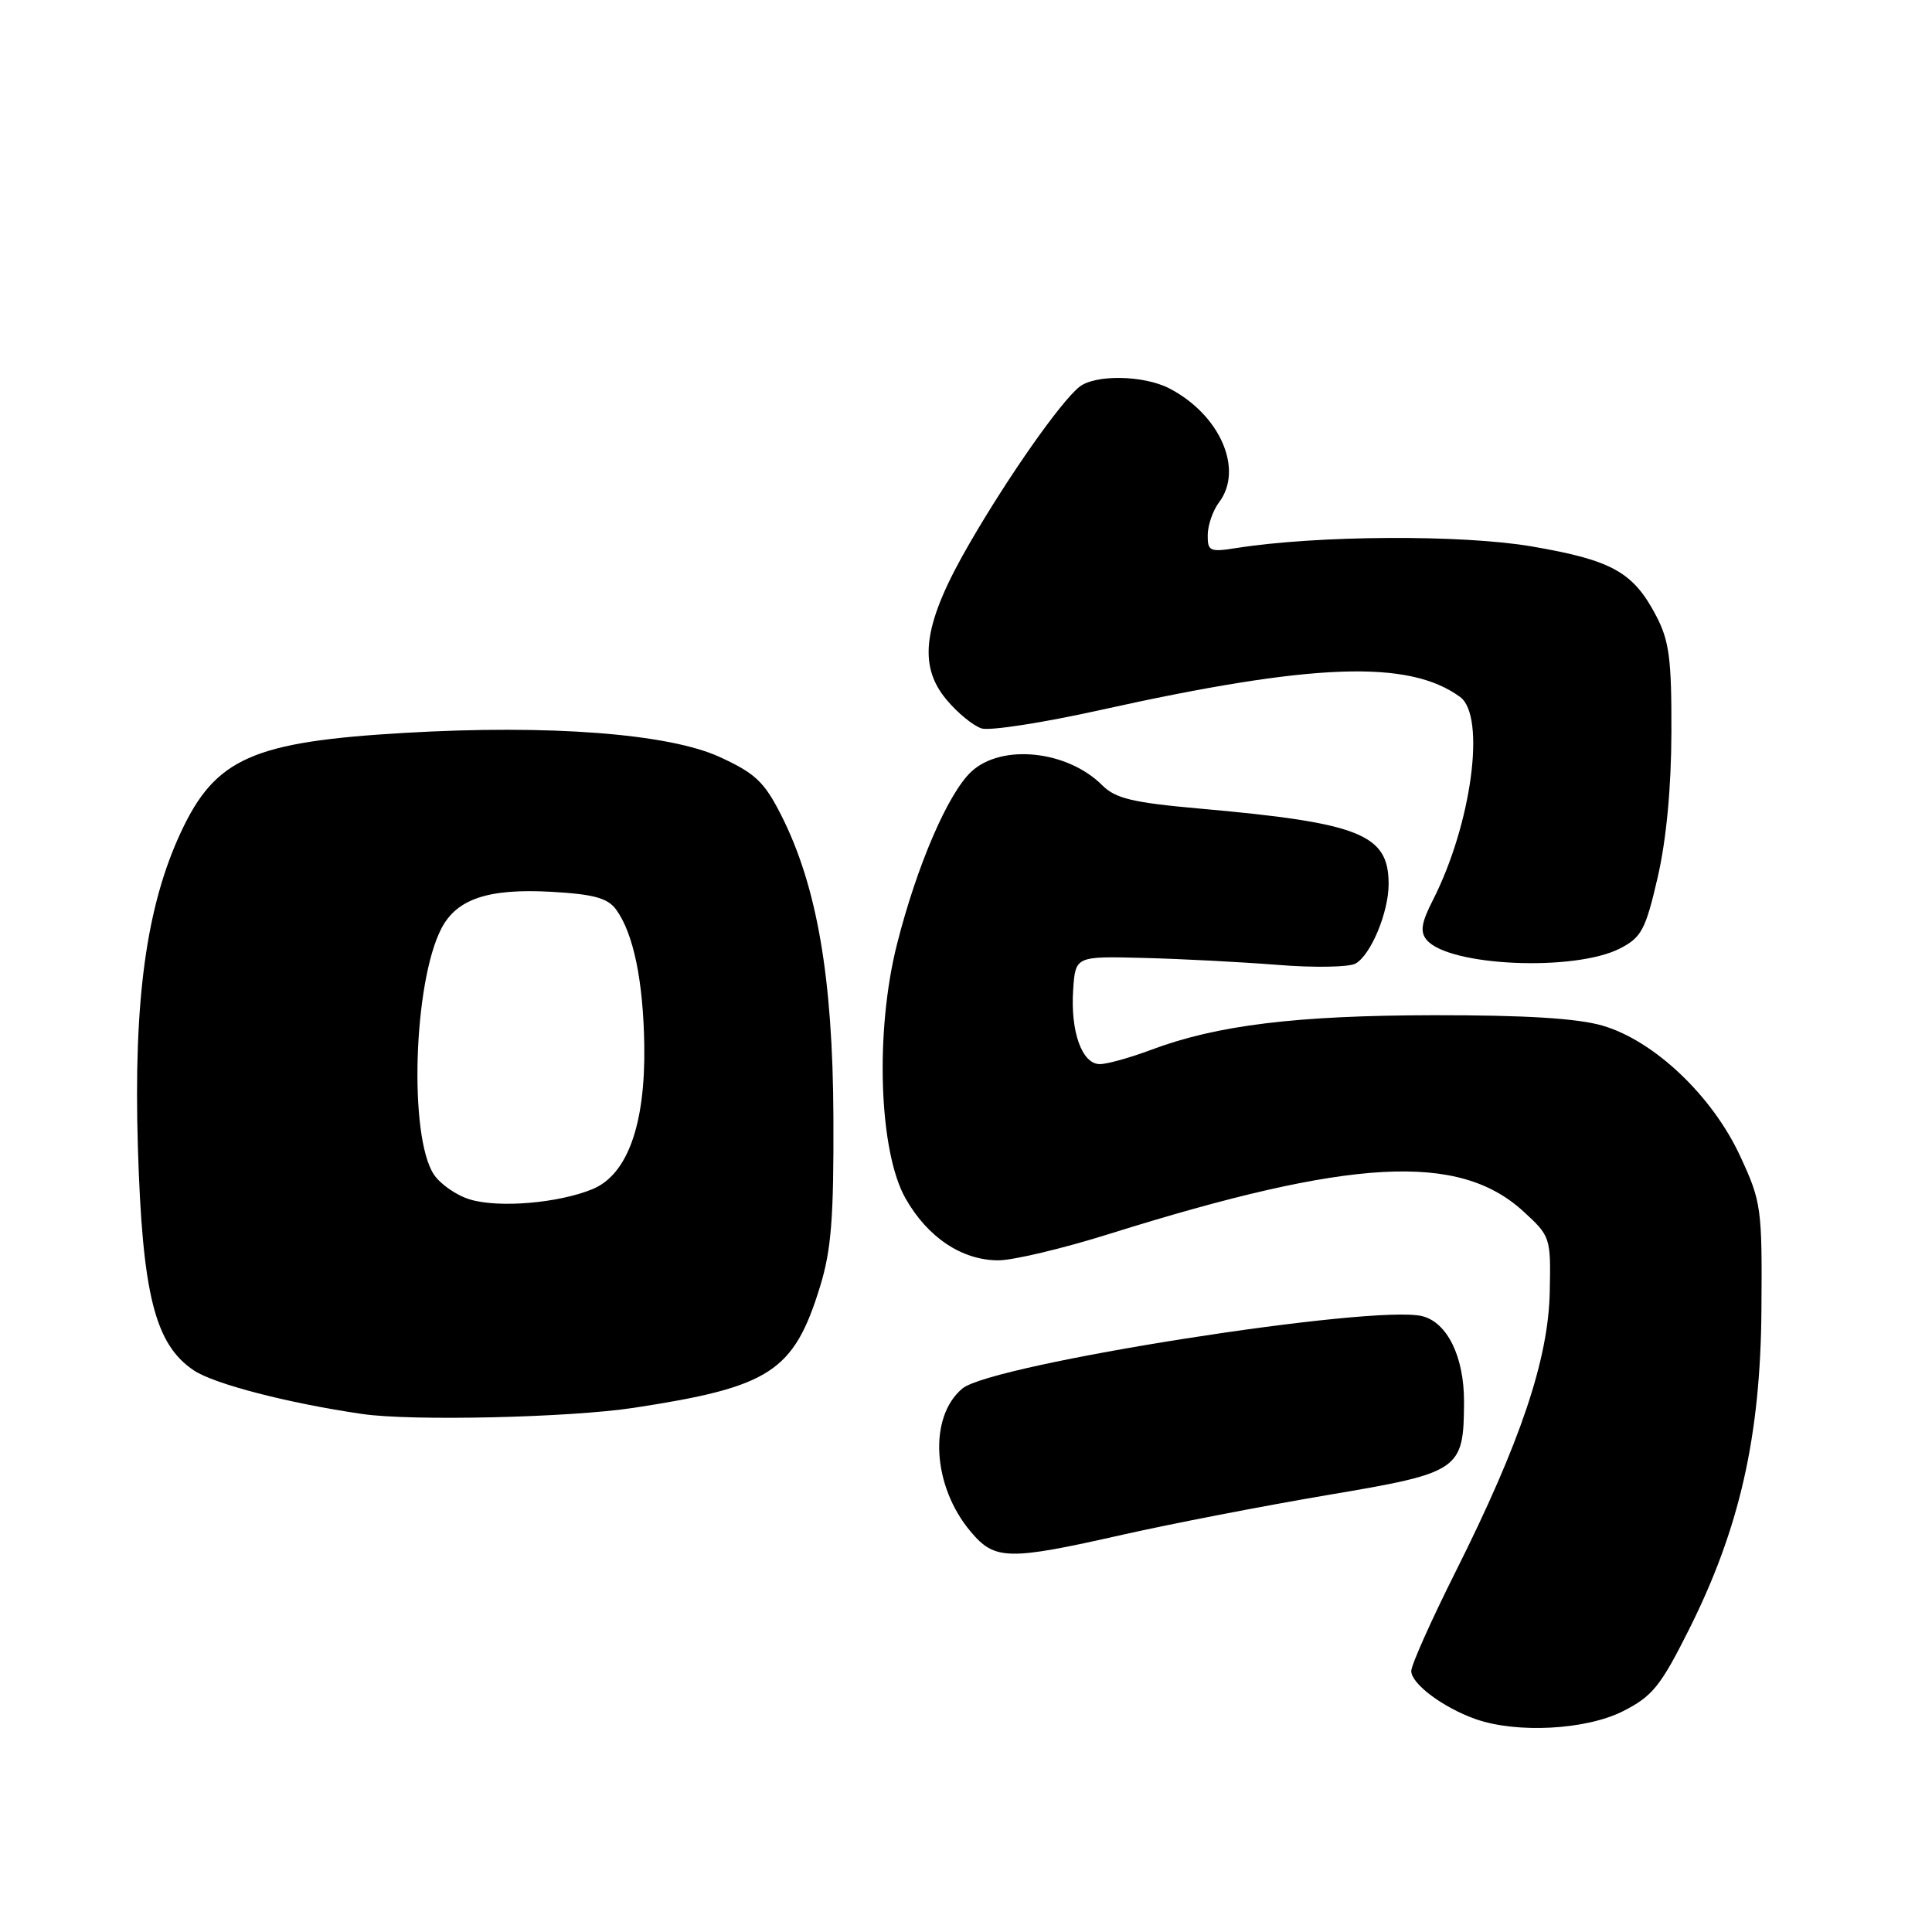 <?xml version="1.0" encoding="UTF-8" standalone="no"?>
<!DOCTYPE svg PUBLIC "-//W3C//DTD SVG 1.1//EN" "http://www.w3.org/Graphics/SVG/1.1/DTD/svg11.dtd" >
<svg xmlns="http://www.w3.org/2000/svg" xmlns:xlink="http://www.w3.org/1999/xlink" version="1.1" viewBox="0 0 256 256">
 <g >
 <path fill="currentColor"
d=" M 215.04 226.75 C 218.94 224.78 220.03 223.44 223.76 216.00 C 230.51 202.56 233.28 190.35 233.40 173.50 C 233.50 160.05 233.39 159.25 230.59 153.21 C 226.90 145.21 219.18 137.89 212.34 135.90 C 208.99 134.93 202.13 134.51 190.00 134.52 C 171.73 134.55 161.21 135.84 152.50 139.12 C 149.75 140.15 146.70 141.00 145.73 141.00 C 143.37 141.00 141.83 136.71 142.20 131.16 C 142.50 126.70 142.50 126.70 151.50 126.93 C 156.45 127.05 164.45 127.47 169.27 127.85 C 174.09 128.24 178.75 128.16 179.61 127.68 C 181.65 126.54 184.00 120.88 184.00 117.14 C 184.00 110.53 180.24 109.03 158.84 107.13 C 150.08 106.35 147.80 105.80 146.05 104.05 C 141.42 99.42 132.70 98.52 128.70 102.25 C 125.61 105.14 121.49 114.70 118.86 125.10 C 115.92 136.69 116.46 152.58 119.99 158.80 C 122.92 163.97 127.47 167.00 132.29 167.00 C 134.24 167.00 140.86 165.43 146.99 163.50 C 179.10 153.44 193.31 152.67 201.87 160.53 C 205.45 163.81 205.50 163.97 205.35 171.18 C 205.17 180.12 201.47 191.11 192.89 208.23 C 189.65 214.69 187.00 220.62 187.00 221.42 C 187.00 223.11 191.21 226.26 195.50 227.78 C 200.94 229.71 210.13 229.23 215.04 226.75 Z  M 148.79 203.35 C 155.23 201.90 167.46 199.53 175.97 198.09 C 193.52 195.13 193.96 194.83 193.99 185.70 C 194.00 179.79 191.78 175.23 188.46 174.40 C 182.03 172.79 131.43 180.74 127.53 183.98 C 123.01 187.73 123.53 196.92 128.62 202.95 C 131.82 206.76 133.56 206.79 148.79 203.35 Z  M 84.00 186.54 C 102.07 183.78 105.18 181.76 108.66 170.48 C 110.15 165.64 110.49 161.36 110.43 148.00 C 110.35 129.50 108.25 117.37 103.51 108.01 C 101.27 103.59 100.07 102.46 95.33 100.29 C 88.57 97.20 72.76 95.99 53.64 97.11 C 33.47 98.28 28.54 100.47 23.97 110.27 C 19.38 120.11 17.68 132.56 18.27 152.00 C 18.86 171.51 20.52 178.13 25.69 181.59 C 28.39 183.39 38.23 185.94 48.00 187.36 C 54.54 188.32 75.49 187.84 84.00 186.54 Z  M 214.69 125.66 C 217.51 124.20 218.05 123.18 219.65 116.26 C 220.80 111.27 221.45 104.40 221.47 97.00 C 221.50 87.27 221.18 84.89 219.43 81.56 C 216.41 75.80 213.59 74.23 203.00 72.41 C 193.76 70.82 174.53 70.92 163.75 72.63 C 160.30 73.17 160.00 73.03 160.03 70.86 C 160.05 69.56 160.72 67.63 161.53 66.56 C 164.83 62.20 161.66 54.94 154.93 51.46 C 151.52 49.70 145.07 49.60 143.00 51.28 C 140.50 53.31 133.69 63.00 128.55 71.86 C 122.34 82.53 121.51 88.08 125.44 92.74 C 126.89 94.48 128.97 96.17 130.06 96.52 C 131.14 96.86 138.21 95.77 145.76 94.09 C 173.99 87.83 186.65 87.37 193.47 92.35 C 196.92 94.88 195.00 109.21 189.85 119.30 C 188.34 122.26 188.15 123.47 189.03 124.53 C 191.94 128.04 208.67 128.77 214.69 125.66 Z  M 62.26 158.93 C 60.47 158.39 58.32 156.89 57.48 155.61 C 54.16 150.54 54.78 130.20 58.48 123.04 C 60.52 119.10 64.71 117.70 73.09 118.17 C 78.68 118.49 80.52 119.00 81.63 120.51 C 83.93 123.65 85.24 129.97 85.37 138.50 C 85.53 148.99 83.15 155.62 78.55 157.55 C 74.05 159.42 66.10 160.10 62.26 158.93 Z "/>
</g>
</svg>